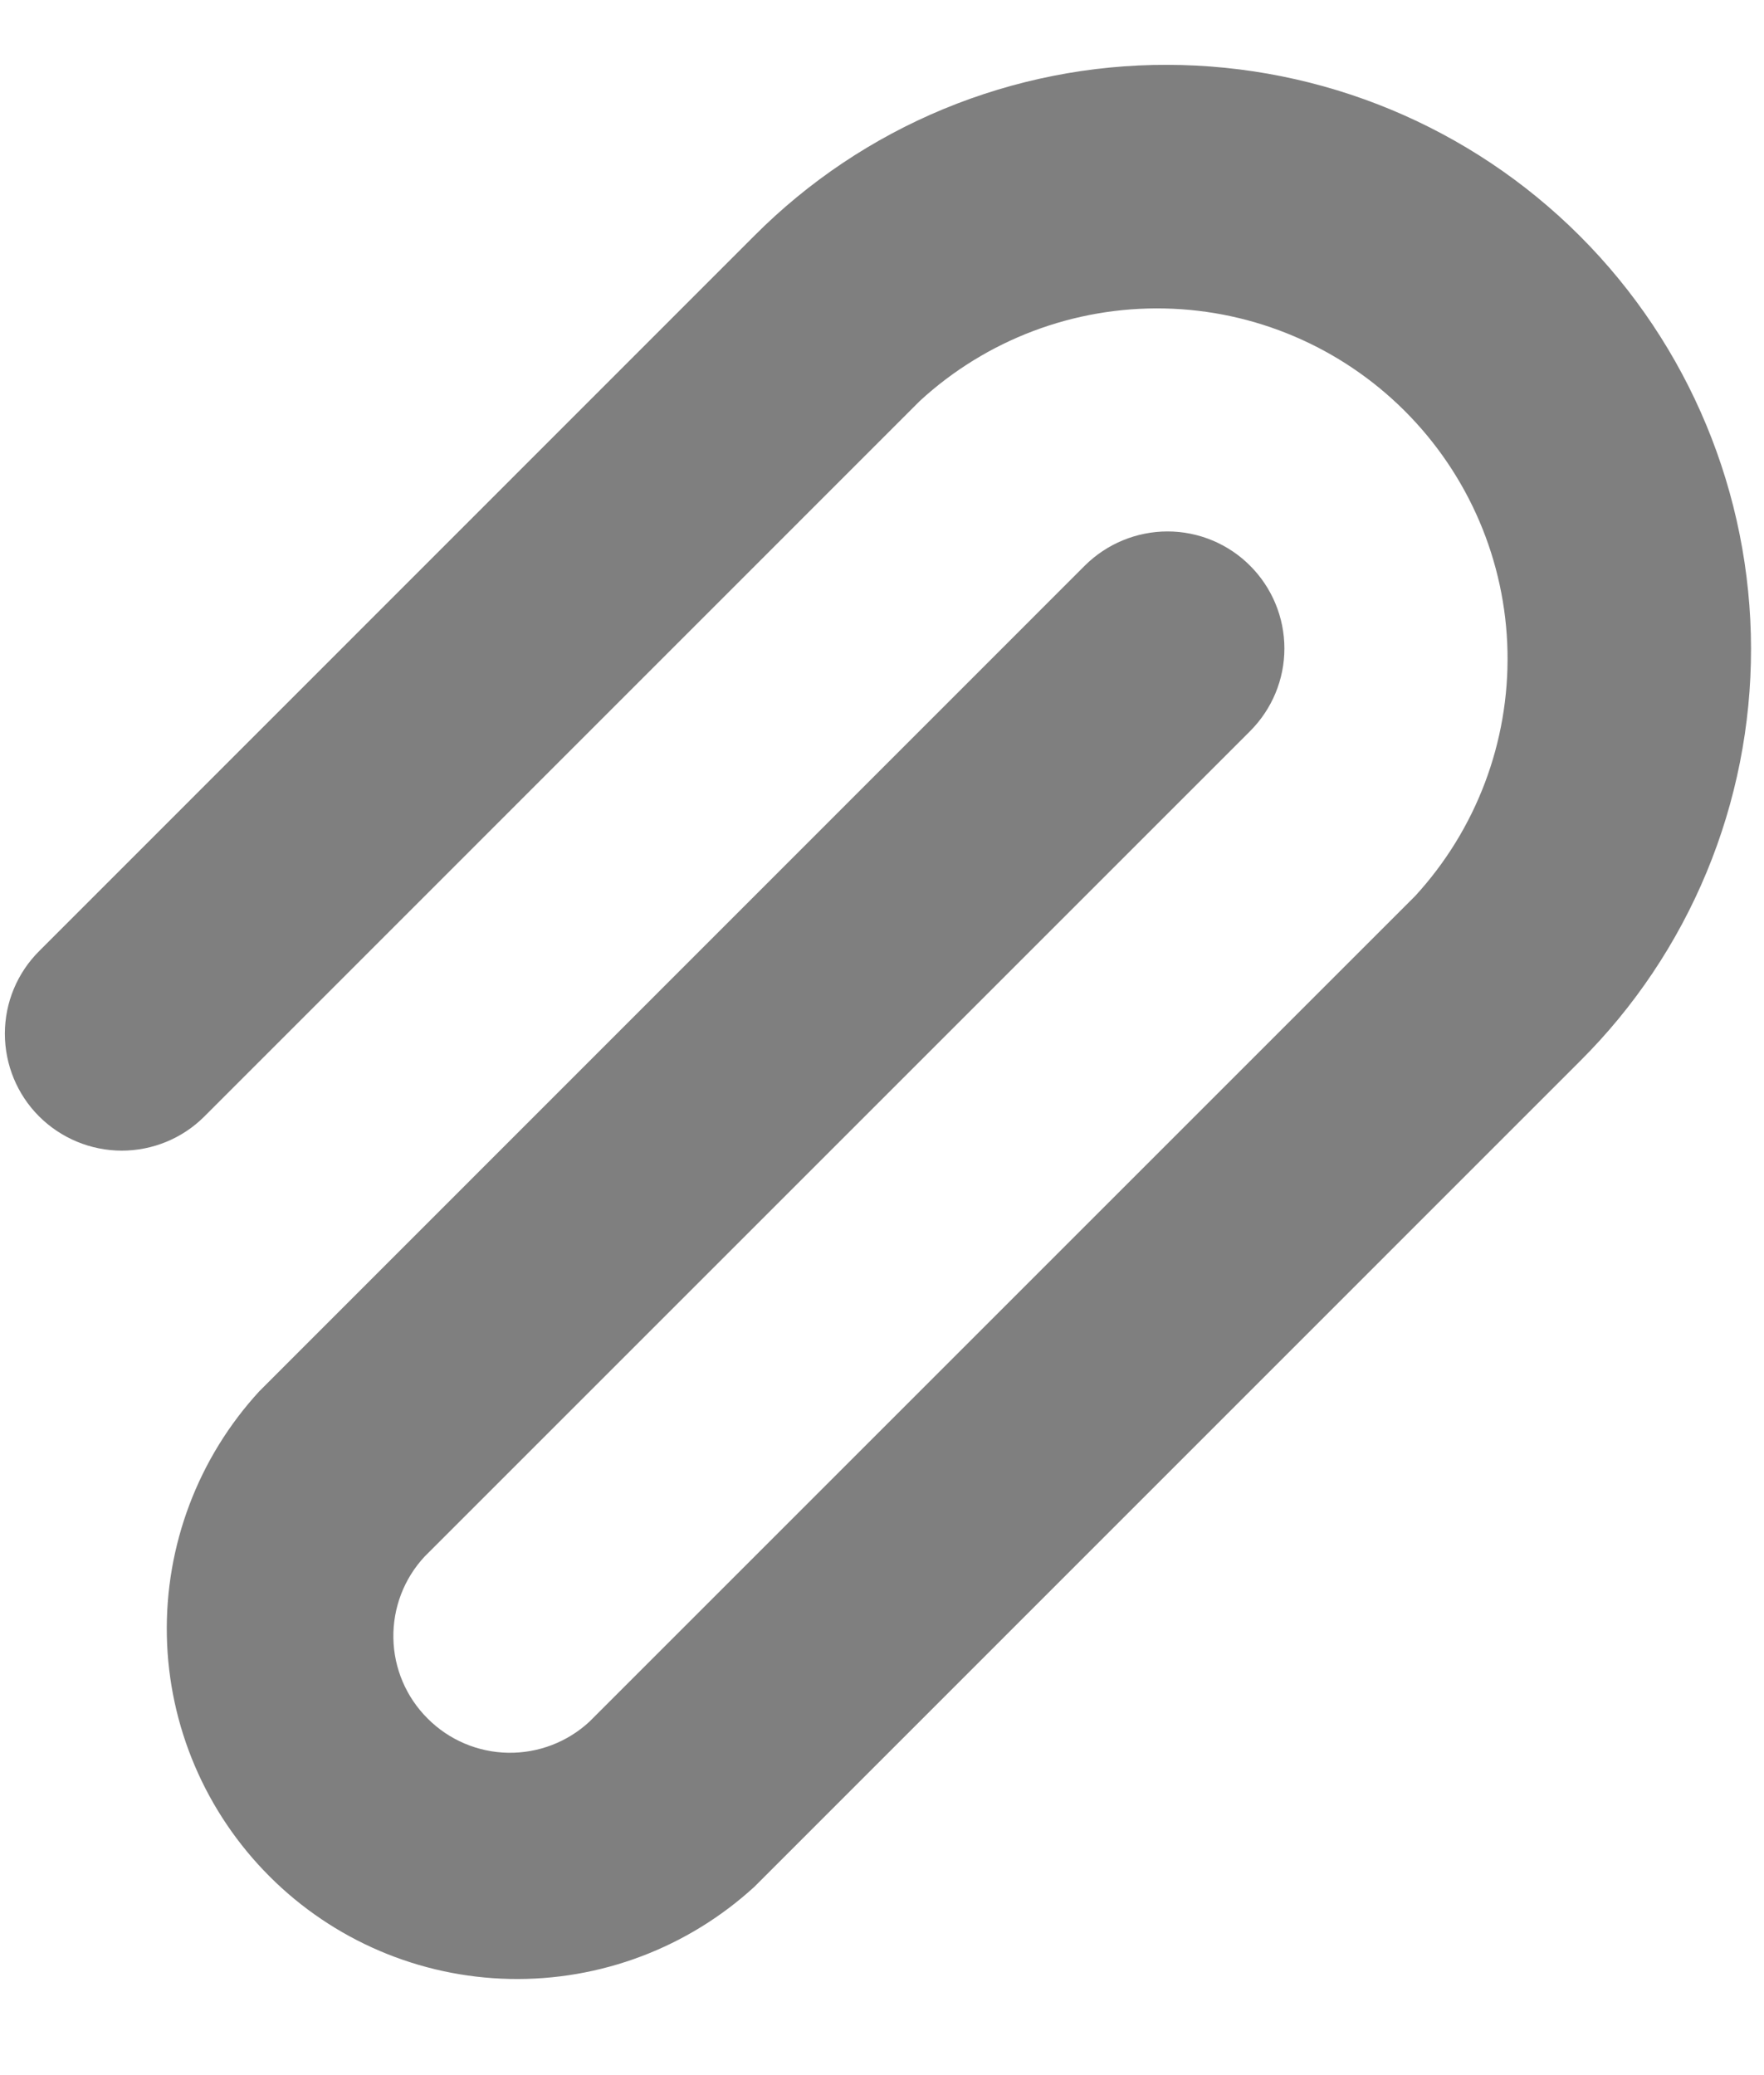 <svg width="17" height="20" viewBox="0 0 17 20" fill="none" xmlns="http://www.w3.org/2000/svg">
<path d="M11.249 0.625C10.51 0.623 9.778 0.768 9.095 1.05C8.412 1.333 7.792 1.748 7.27 2.272L0.378 9.166C0.166 9.377 0.047 9.663 0.047 9.962C0.047 10.261 0.165 10.548 0.376 10.759C0.587 10.97 0.873 11.089 1.172 11.09C1.471 11.09 1.758 10.972 1.969 10.761L8.865 3.864C9.506 3.274 10.351 2.955 11.222 2.973C12.093 2.991 12.923 3.346 13.539 3.962C14.155 4.578 14.51 5.408 14.528 6.279C14.546 7.151 14.227 7.995 13.637 8.637L5.683 16.591C5.47 16.79 5.188 16.898 4.896 16.893C4.605 16.888 4.327 16.77 4.121 16.563C3.914 16.357 3.796 16.079 3.791 15.788C3.786 15.496 3.894 15.214 4.093 15.001L12.047 7.047C12.259 6.835 12.378 6.549 12.378 6.25C12.378 5.951 12.259 5.664 12.048 5.453C11.837 5.241 11.55 5.122 11.252 5.122C10.953 5.122 10.666 5.241 10.454 5.452L2.499 13.409C1.909 14.051 1.59 14.896 1.608 15.767C1.626 16.638 1.981 17.468 2.597 18.084C3.213 18.701 4.043 19.055 4.914 19.073C5.786 19.091 6.63 18.772 7.272 18.183L15.226 10.228C15.75 9.707 16.165 9.087 16.448 8.404C16.731 7.721 16.876 6.989 16.875 6.25C16.873 4.759 16.28 3.329 15.225 2.274C14.171 1.22 12.741 0.627 11.249 0.625Z" fill="#7F7F7F"/>
</svg>
